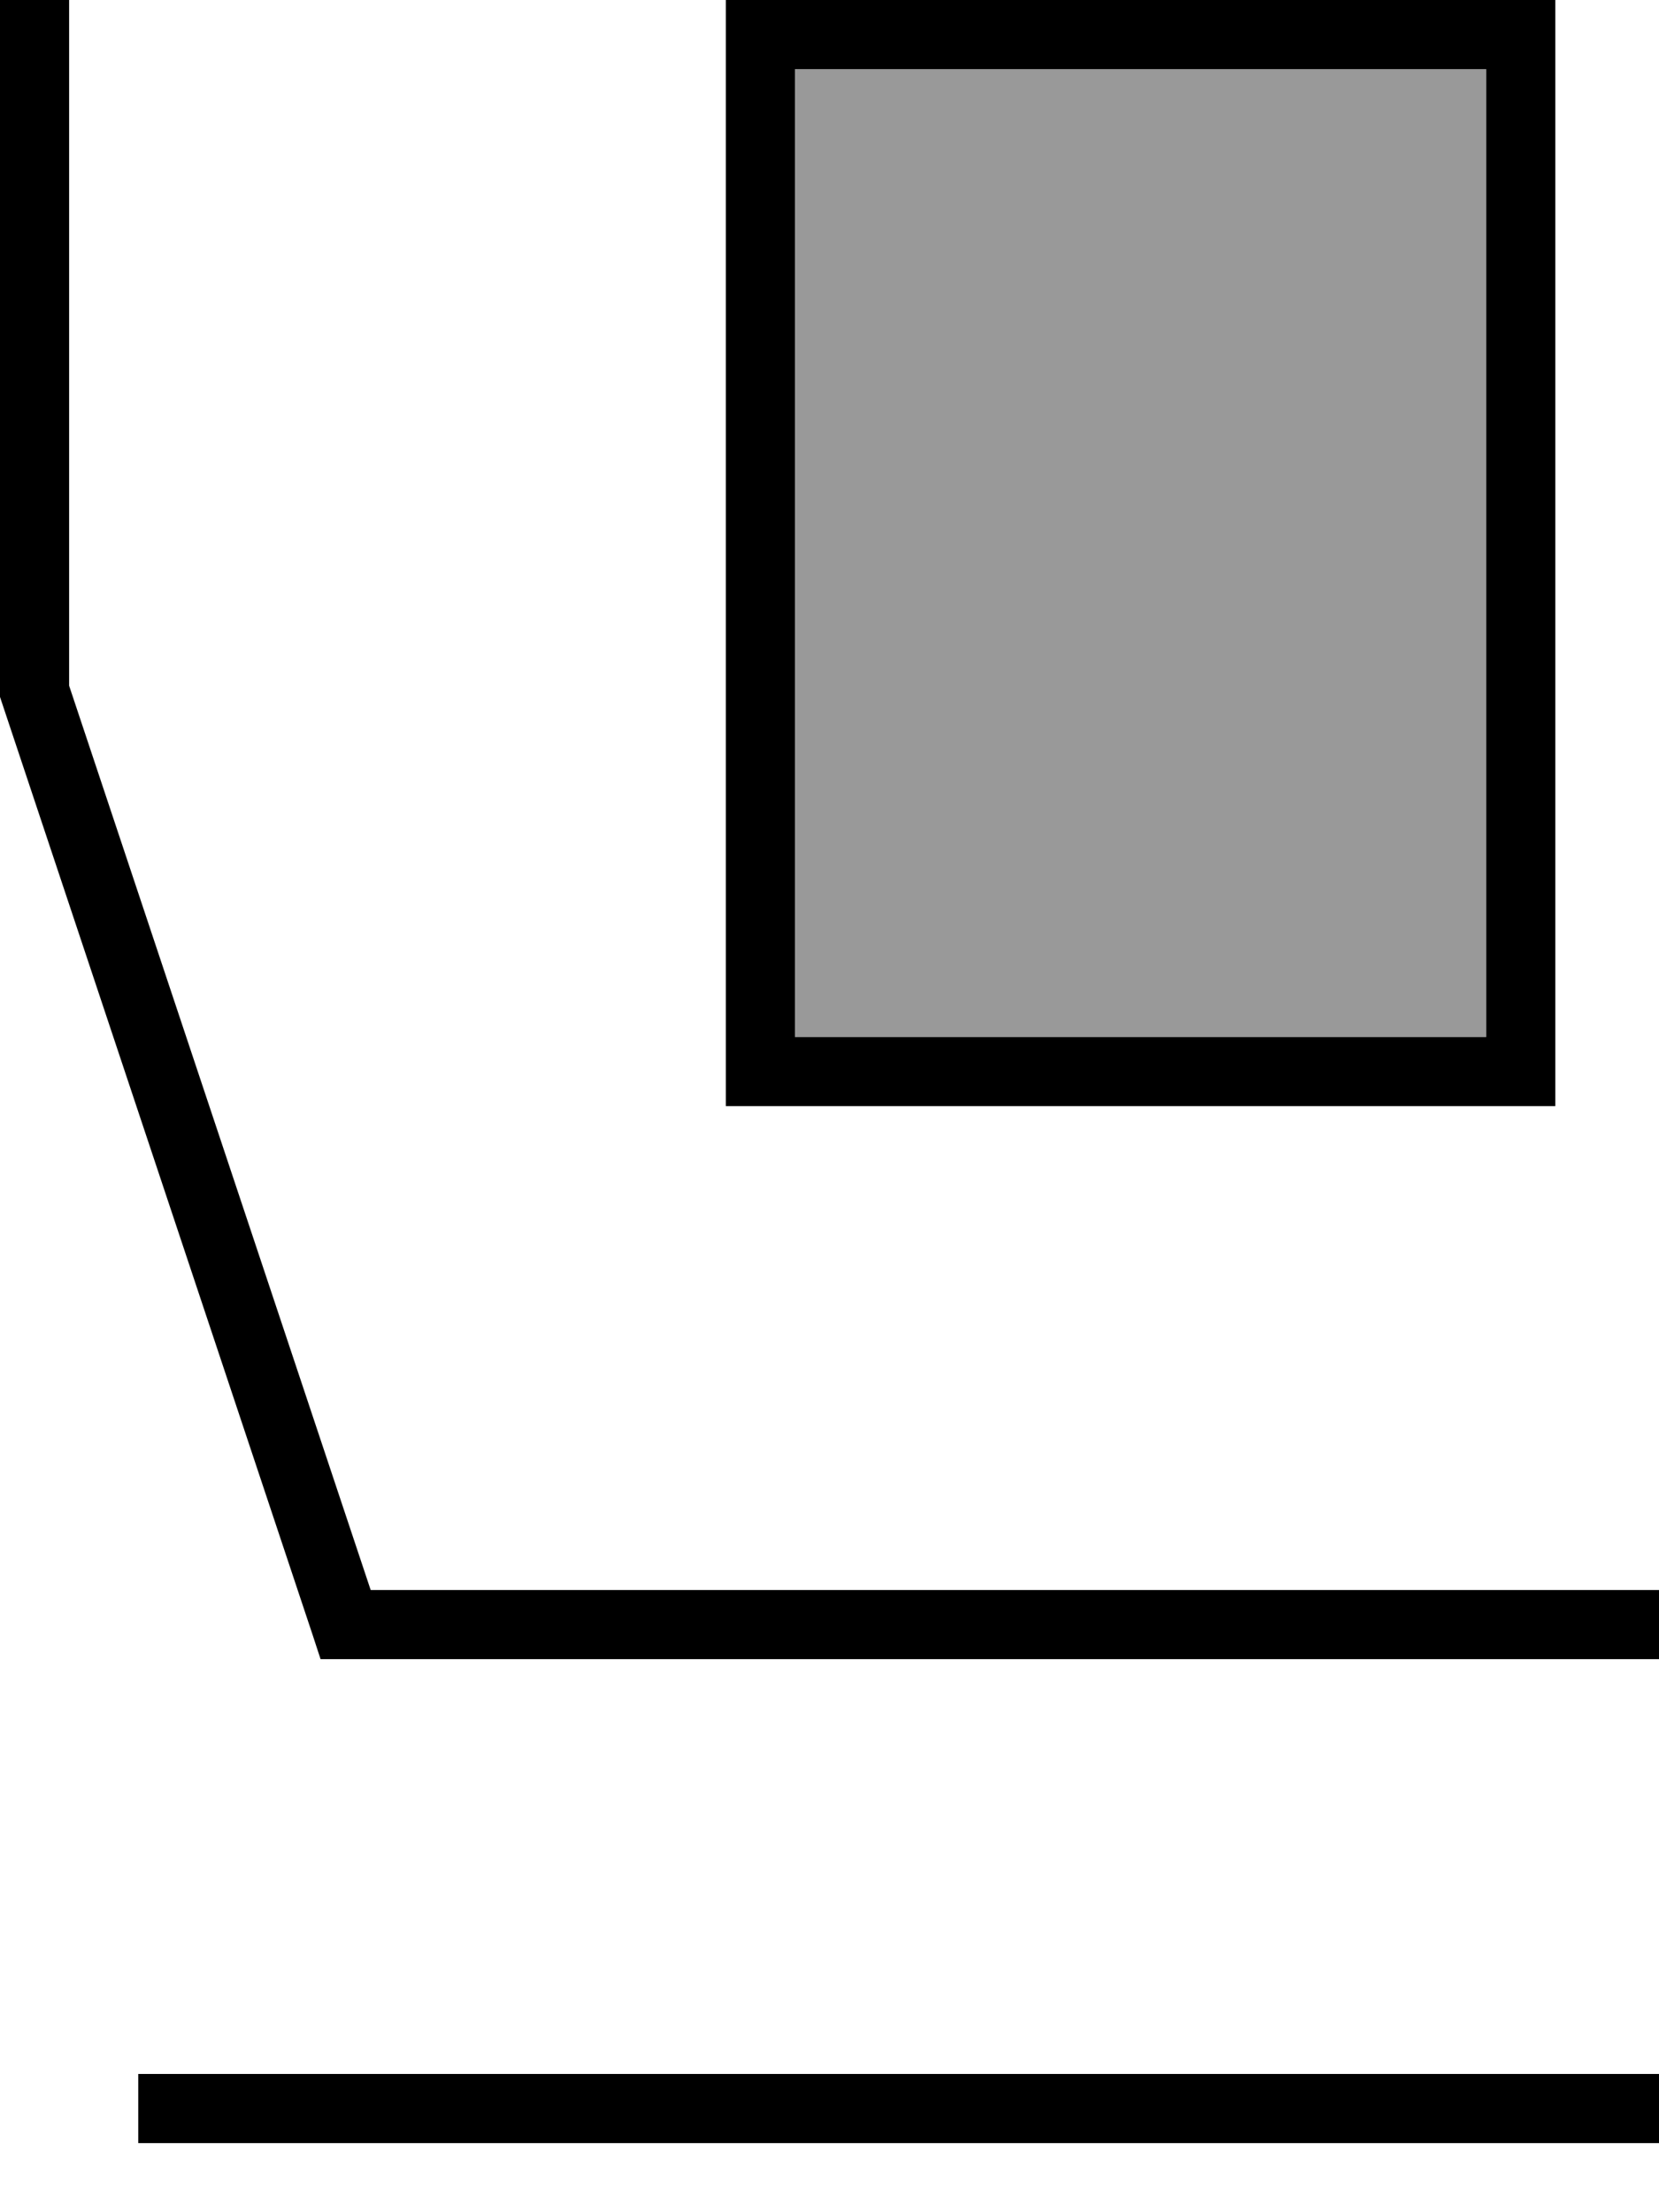 <svg fill="currentColor" xmlns="http://www.w3.org/2000/svg" viewBox="0 0 384 512"><!--! Font Awesome Pro 7.0.1 by @fontawesome - https://fontawesome.com License - https://fontawesome.com/license (Commercial License) Copyright 2025 Fonticons, Inc. --><path opacity=".4" fill="currentColor" d="M184 16l160 0 0 224-160 0 0-224z"/><path fill="currentColor" d="M16 0l0 158.7 69.8 209.3 298.2 0 0 16-309.8 0-1.8-5.5-72-216-.4-1.2 0-161.3 16 0zM32 480l352 0 0 16-352 0 0-16zM184 0l176 0 0 256-192 0 0-256 16 0zm0 16l0 224 160 0 0-224-160 0z"/></svg>